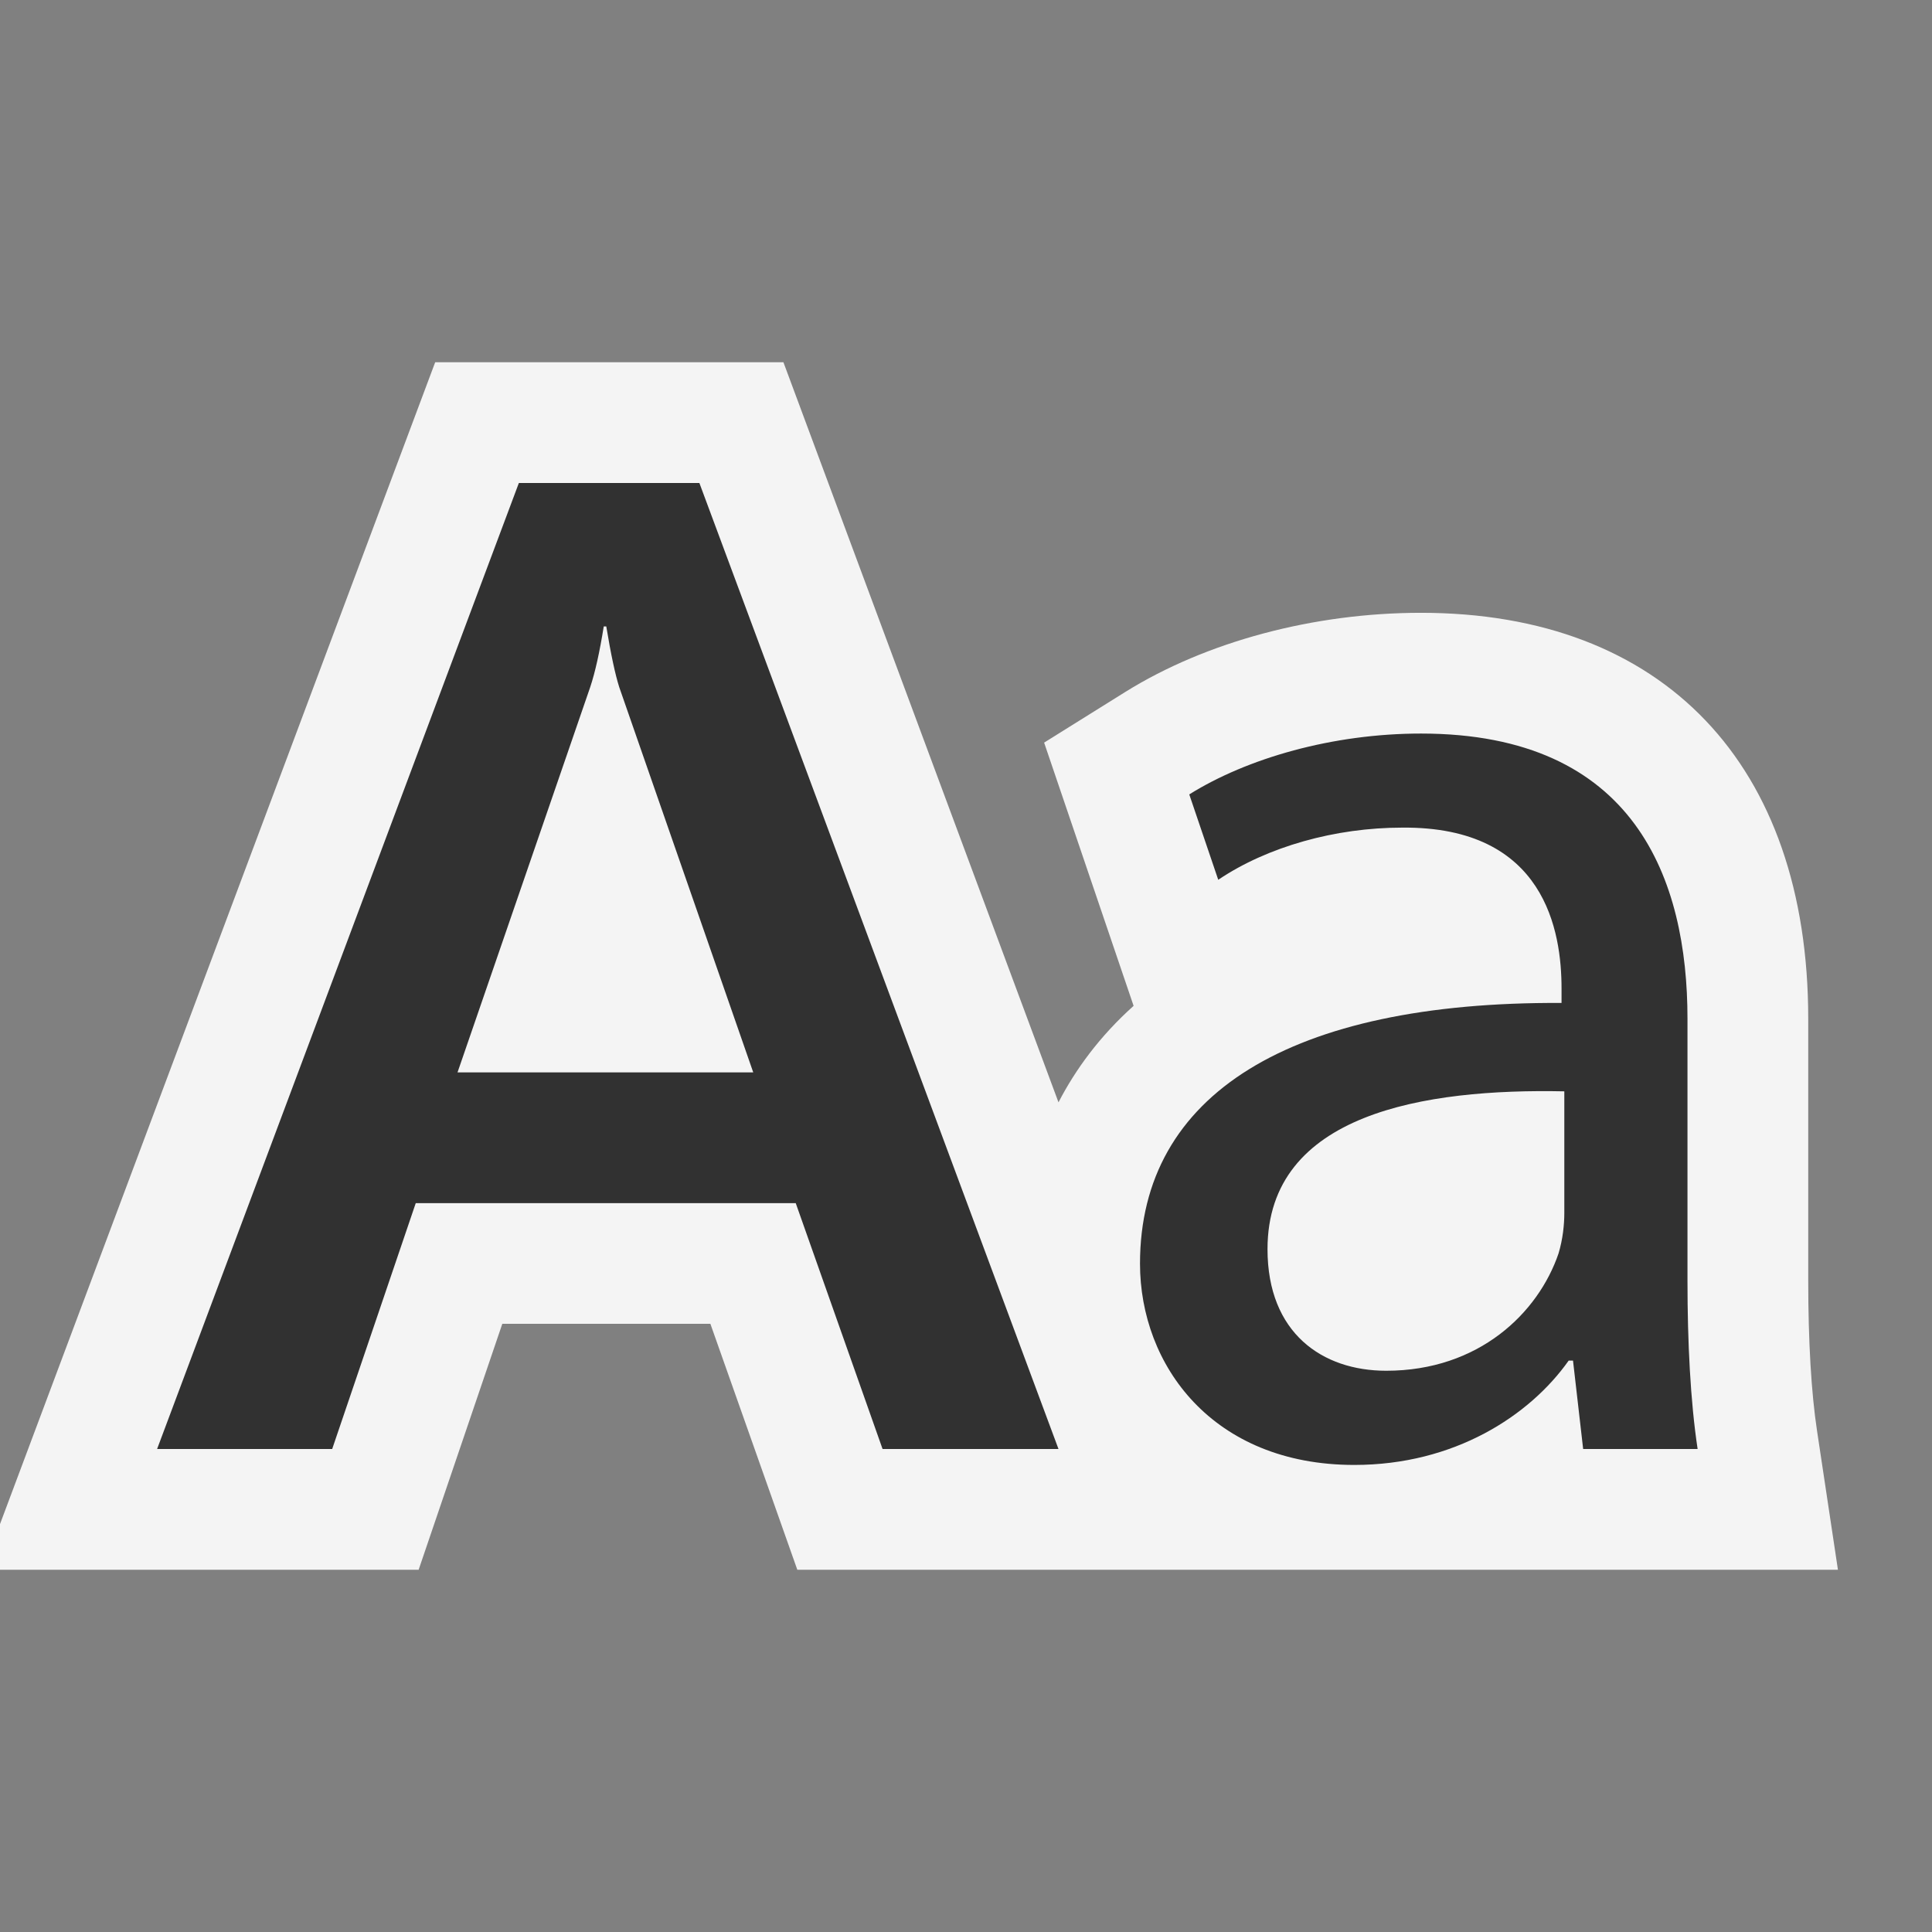<svg ti:v='1' width='16' height='16' viewBox='0,0,16,16' xmlns='http://www.w3.org/2000/svg' xmlns:ti='urn:schemas-jetbrains-com:tisvg'><rect x="0" y="0" width="16" height="16" fill="#808080" stroke="none"/><g><path fill-rule='evenodd' d='M0,0L16,0L16,16L0,16Z' fill='#FFFFFF' opacity='0'/><path fill-rule='evenodd' d='M14.975,10.608L14.975,8.437C14.975,6.332,13.776,5.075,11.768,5.075C10.879,5.075,9.988,5.314,9.32,5.73L8.647,6.15L9.388,8.33C9.106,8.583,8.906,8.858,8.766,9.129L6.488,3L3.604,3L-0,12.622L-0,13L3.467,13L4.16,10.963L5.883,10.963L6.603,13L15.221,13L15.048,11.85C15,11.535,14.975,11.105,14.975,10.608Z' fill='#F4F4F4'/><path fill-rule='evenodd' d='M12.955,9.038C11.804,9.014,10.497,9.218,10.497,10.345C10.497,11.041,10.952,11.352,11.48,11.352C12.248,11.352,12.739,10.873,12.907,10.381C12.943,10.261,12.955,10.141,12.955,10.045M13.975,10.608C13.975,11.112,13.999,11.604,14.059,12L13.111,12L13.027,11.268L12.991,11.268C12.668,11.725,12.044,12.132,11.216,12.132C10.041,12.132,9.441,11.305,9.441,10.465C9.441,9.061,10.688,8.294,12.932,8.306L12.932,8.186C12.932,7.719,12.8,6.843,11.612,6.854C11.06,6.854,10.497,7.011,10.089,7.286L9.849,6.579C10.329,6.279,11.036,6.075,11.768,6.075C13.543,6.075,13.975,7.286,13.975,8.437M6.238,8.881L5.128,5.69C5.095,5.586,5.059,5.419,5.021,5.188L5,5.188C4.966,5.4,4.929,5.567,4.888,5.69L3.789,8.881M8.766,12L7.309,12L6.59,9.964L3.443,9.964L2.751,12L1.301,12L4.297,4L5.792,4L8.766,12Z' fill='#313131'/></g></svg>